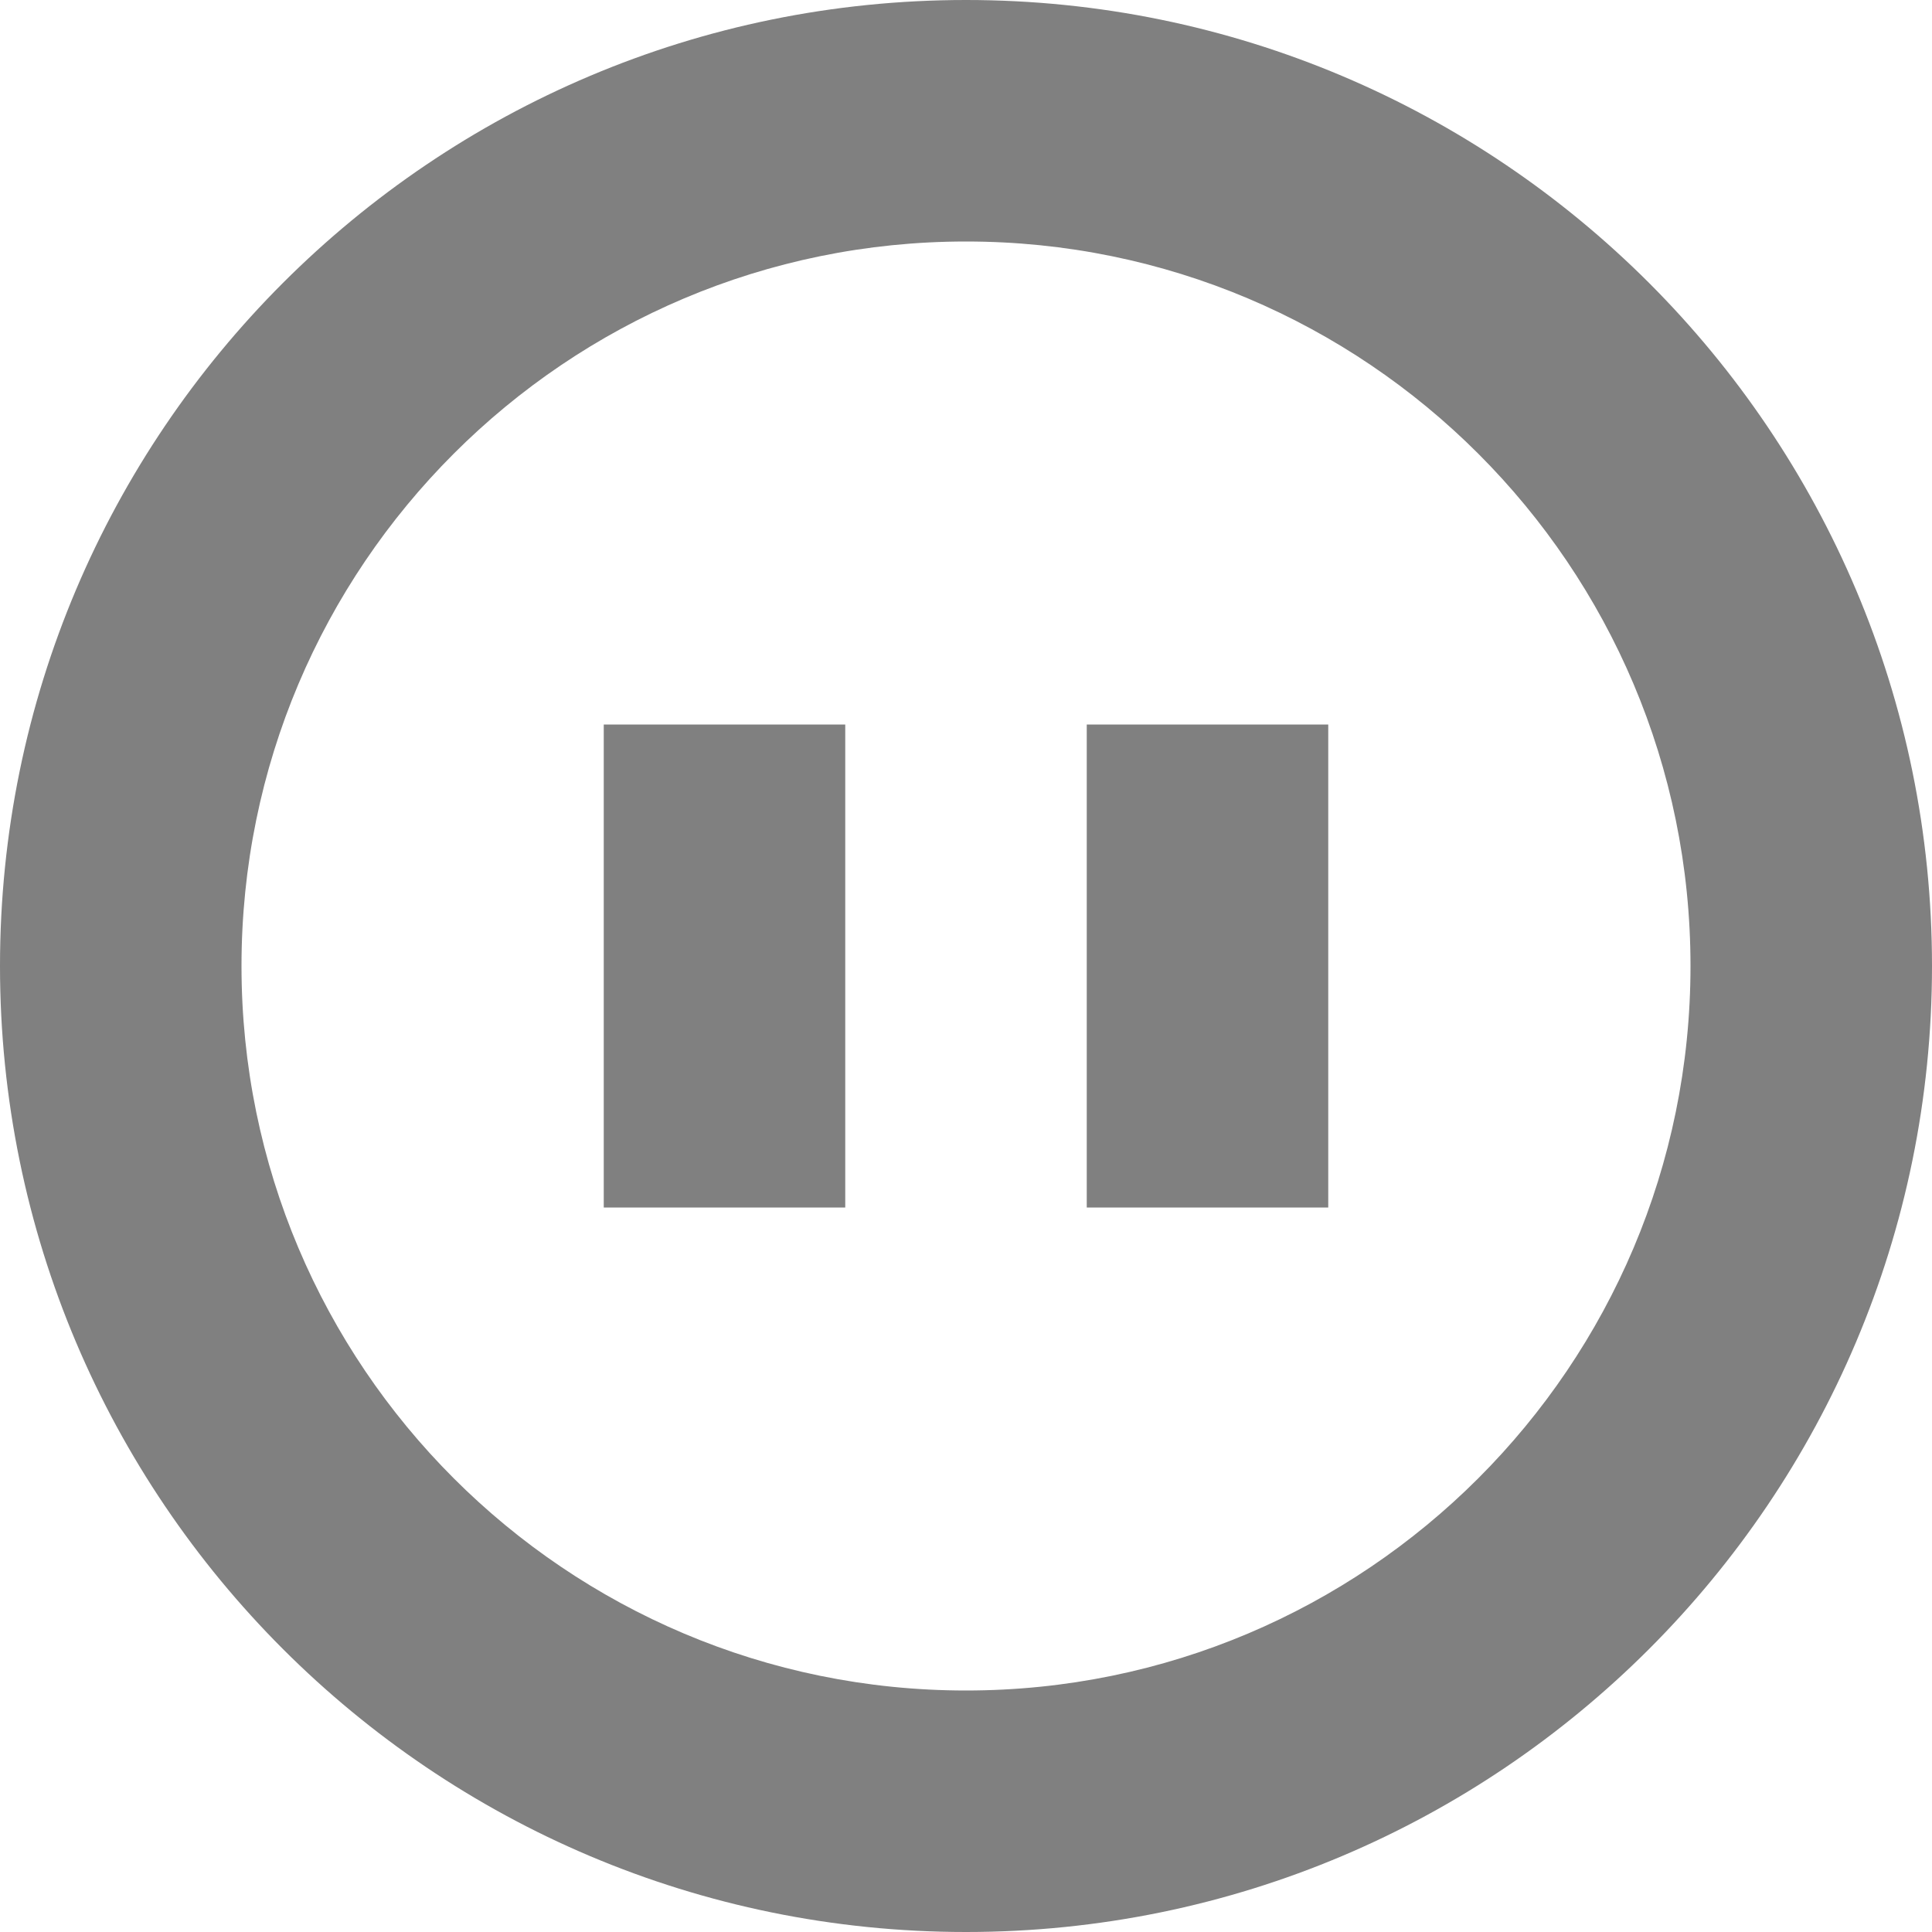 <svg xmlns="http://www.w3.org/2000/svg" width="20" height="20" fill="gray" viewBox="0 0 512 512"><path fill-rule="evenodd" d="M256 0C114.625 0 0 114.609 0 256c0 141.375 114.625 256 256 256s256-114.625 256-256C512 114.609 397.375 0 256 0Zm0 448c-106.031 0-192-85.969-192-192S149.969 64 256 64s192 85.969 192 192-85.969 192-192 192Zm-96-128h64V192h-64Zm128 0h64V192h-64Z"/></svg>